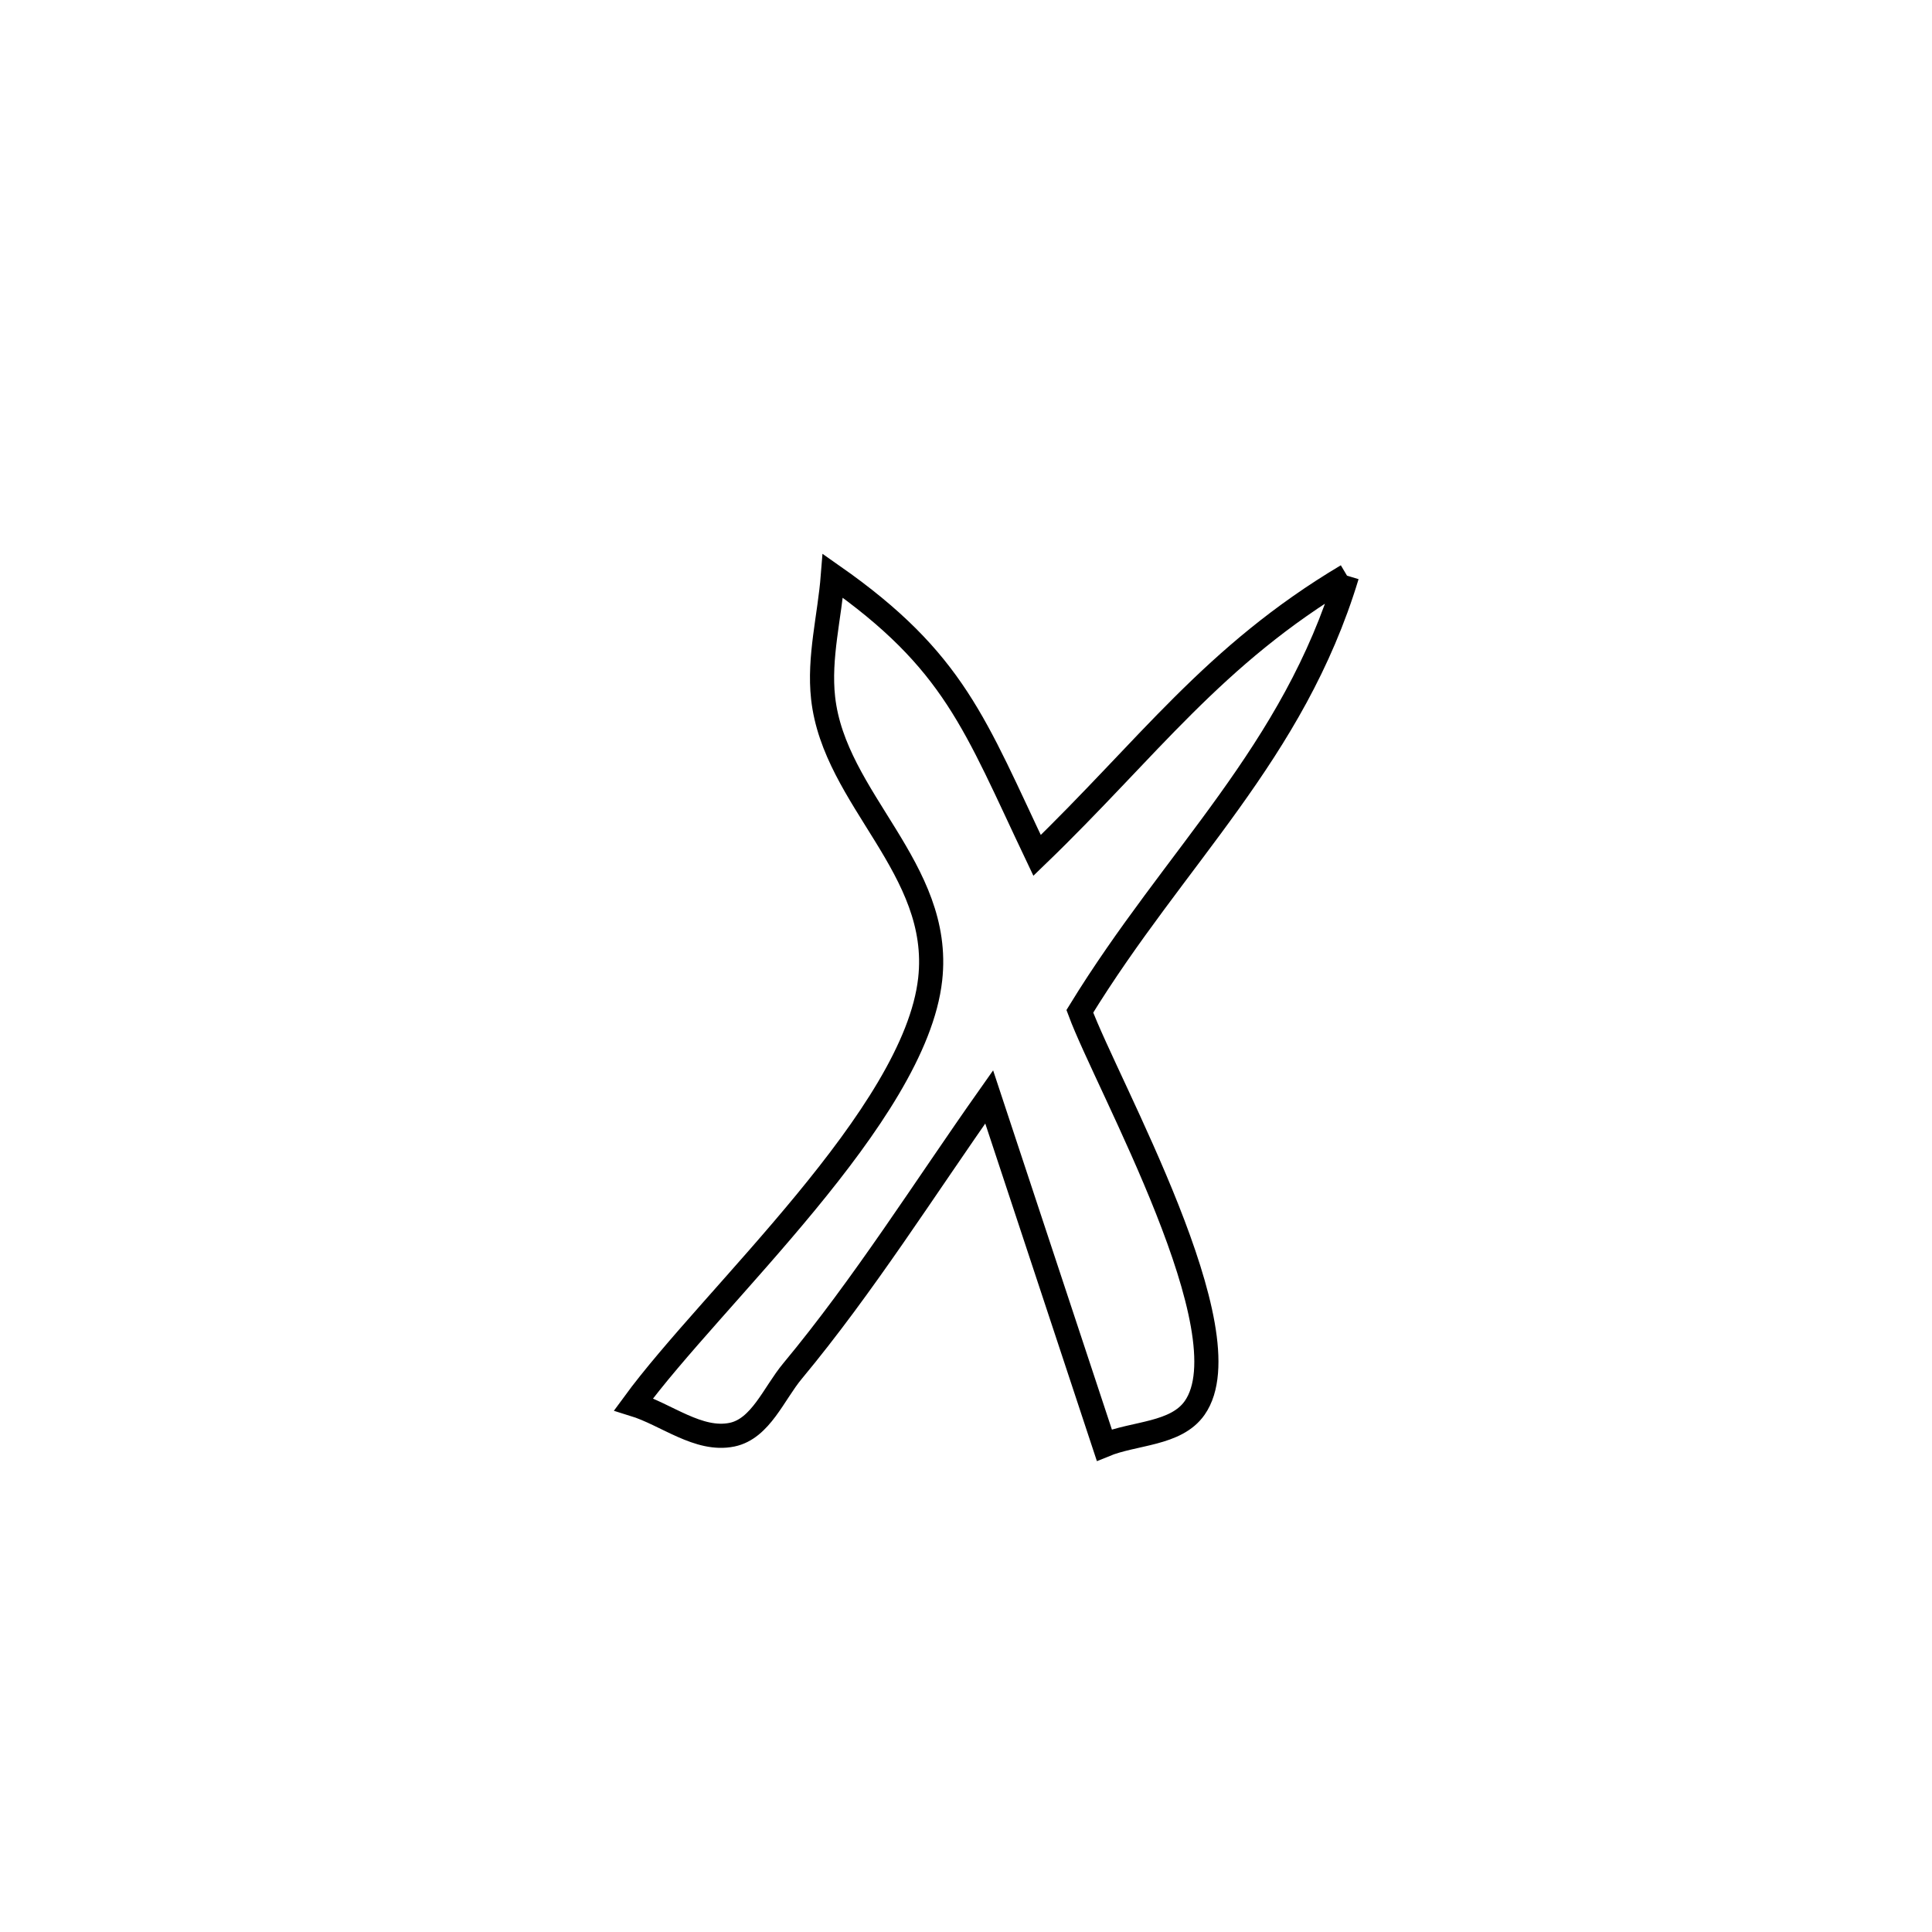 <svg xmlns="http://www.w3.org/2000/svg" viewBox="0.0 0.0 24.0 24.0" height="200px" width="200px"><path fill="none" stroke="black" stroke-width=".3" stroke-opacity="1.0"  filling="0" d="M16.733 7.151 L16.733 7.151 C16.064 9.362 14.599 10.631 13.414 12.563 L13.414 12.563 C13.757 13.488 15.493 16.558 14.841 17.489 C14.609 17.821 14.092 17.797 13.718 17.951 L13.718 17.951 C13.241 16.509 12.765 15.067 12.288 13.626 L12.288 13.626 C11.489 14.758 10.731 15.966 9.844 17.033 C9.612 17.312 9.449 17.748 9.094 17.822 C8.677 17.908 8.279 17.57 7.871 17.444 L7.871 17.444 C8.849 16.107 11.367 13.854 11.555 12.165 C11.709 10.789 10.365 9.933 10.225 8.671 C10.169 8.167 10.306 7.659 10.346 7.153 L10.346 7.153 C11.858 8.212 12.108 8.996 12.883 10.626 L12.883 10.626 C14.259 9.299 15.067 8.143 16.733 7.151 L16.733 7.151"></path></svg>